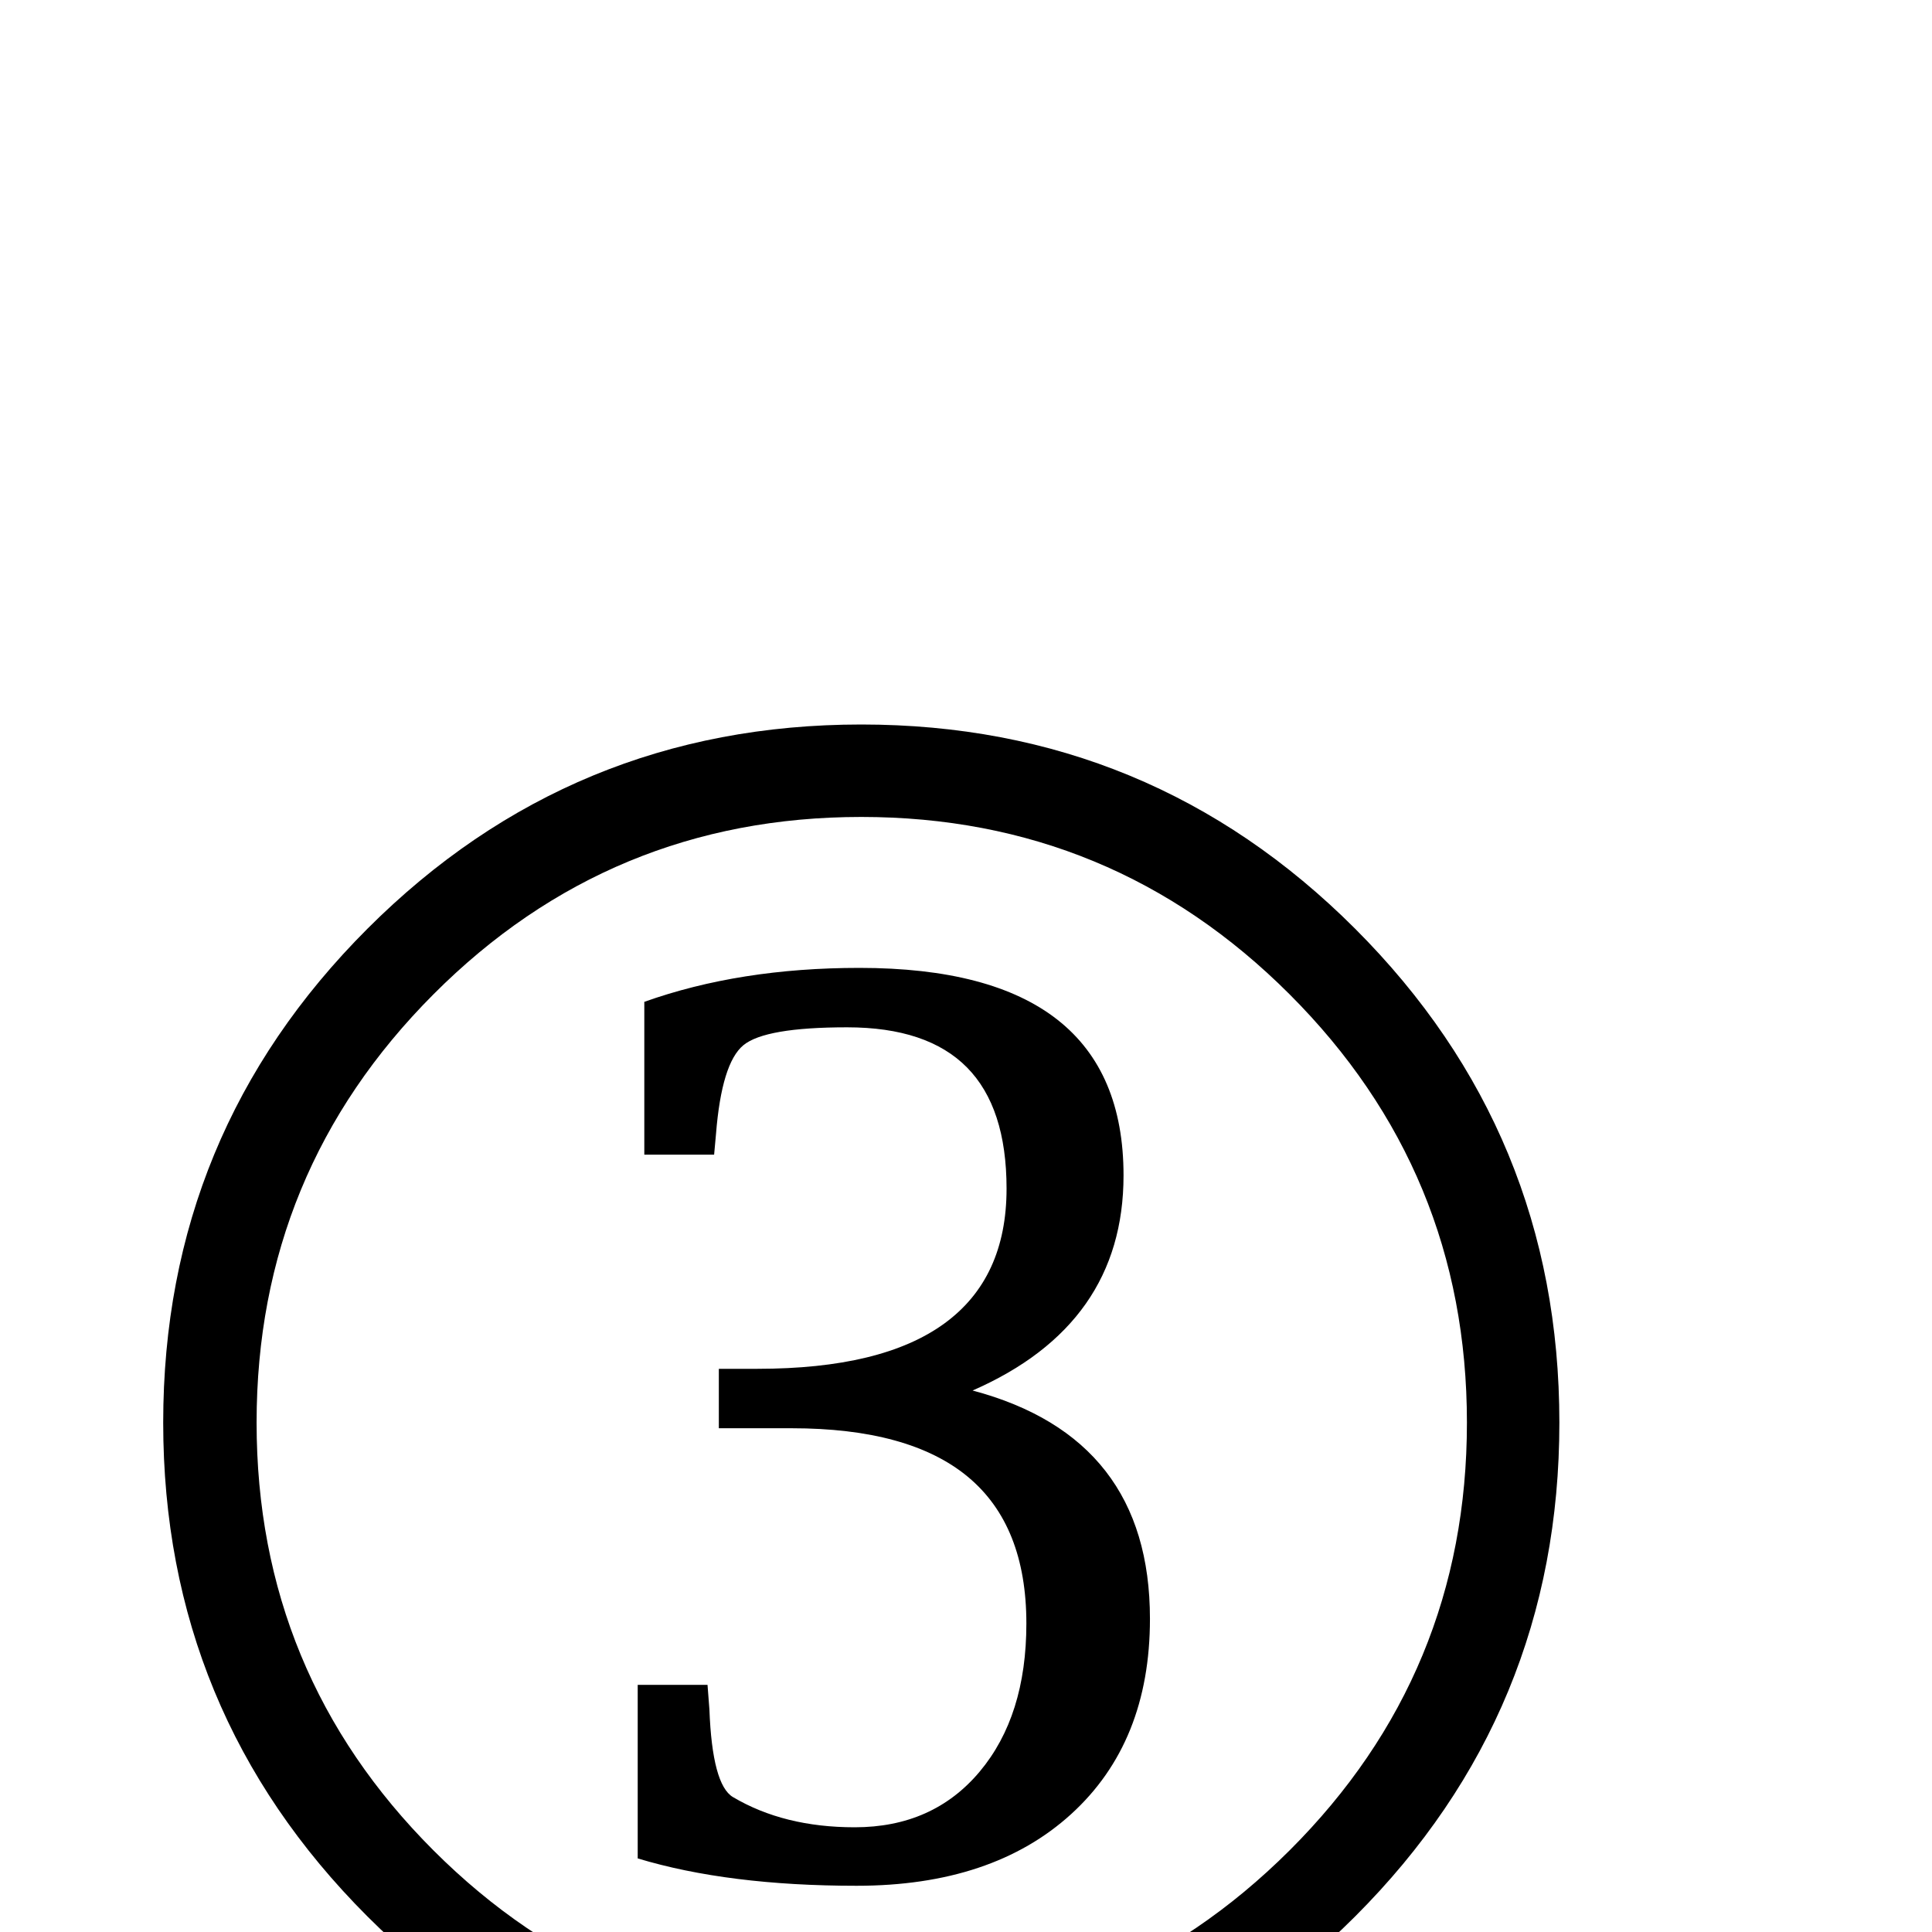 <?xml version="1.0" standalone="no"?>
<!DOCTYPE svg PUBLIC "-//W3C//DTD SVG 1.1//EN" "http://www.w3.org/Graphics/SVG/1.1/DTD/svg11.dtd" >
<svg xmlns="http://www.w3.org/2000/svg" xmlns:xlink="http://www.w3.org/1999/xlink" version="1.1" viewBox="0 -410 2048 2048">
  <g transform="matrix(1 0 0 -1 0 1638)">
   <path fill="currentColor"
d="M173 540q0 307 216.5 523.5t523.5 216.5t523.5 -216.5t216.5 -523.5t-216.5 -523.5t-523.5 -216.5t-523.5 216.5t-216.5 523.5zM272 540q0 -266 187.5 -453.5t453.5 -187.5t454 187.5t188 453.5t-188 454t-454 188t-453.5 -188t-187.5 -454zM676 78v184h74l2 -26
q3 -80 25 -93q54 -32 129 -32q83 0 132.5 59t49.5 157q0 104 -62 155.5t-187 51.5h-77v63h41q132 0 198 48t66 143q0 86 -42 128.5t-127 42.5q-87 0 -110 -19t-29 -94l-2 -22h-74v162q101 36 228 36q140 0 210 -55t70 -165q0 -79 -40 -136t-120 -92q94 -25 141 -85.5
t47 -156.5q0 -131 -83.5 -207t-227.5 -76q-136 0 -232 29z" />
  </g>

</svg>

